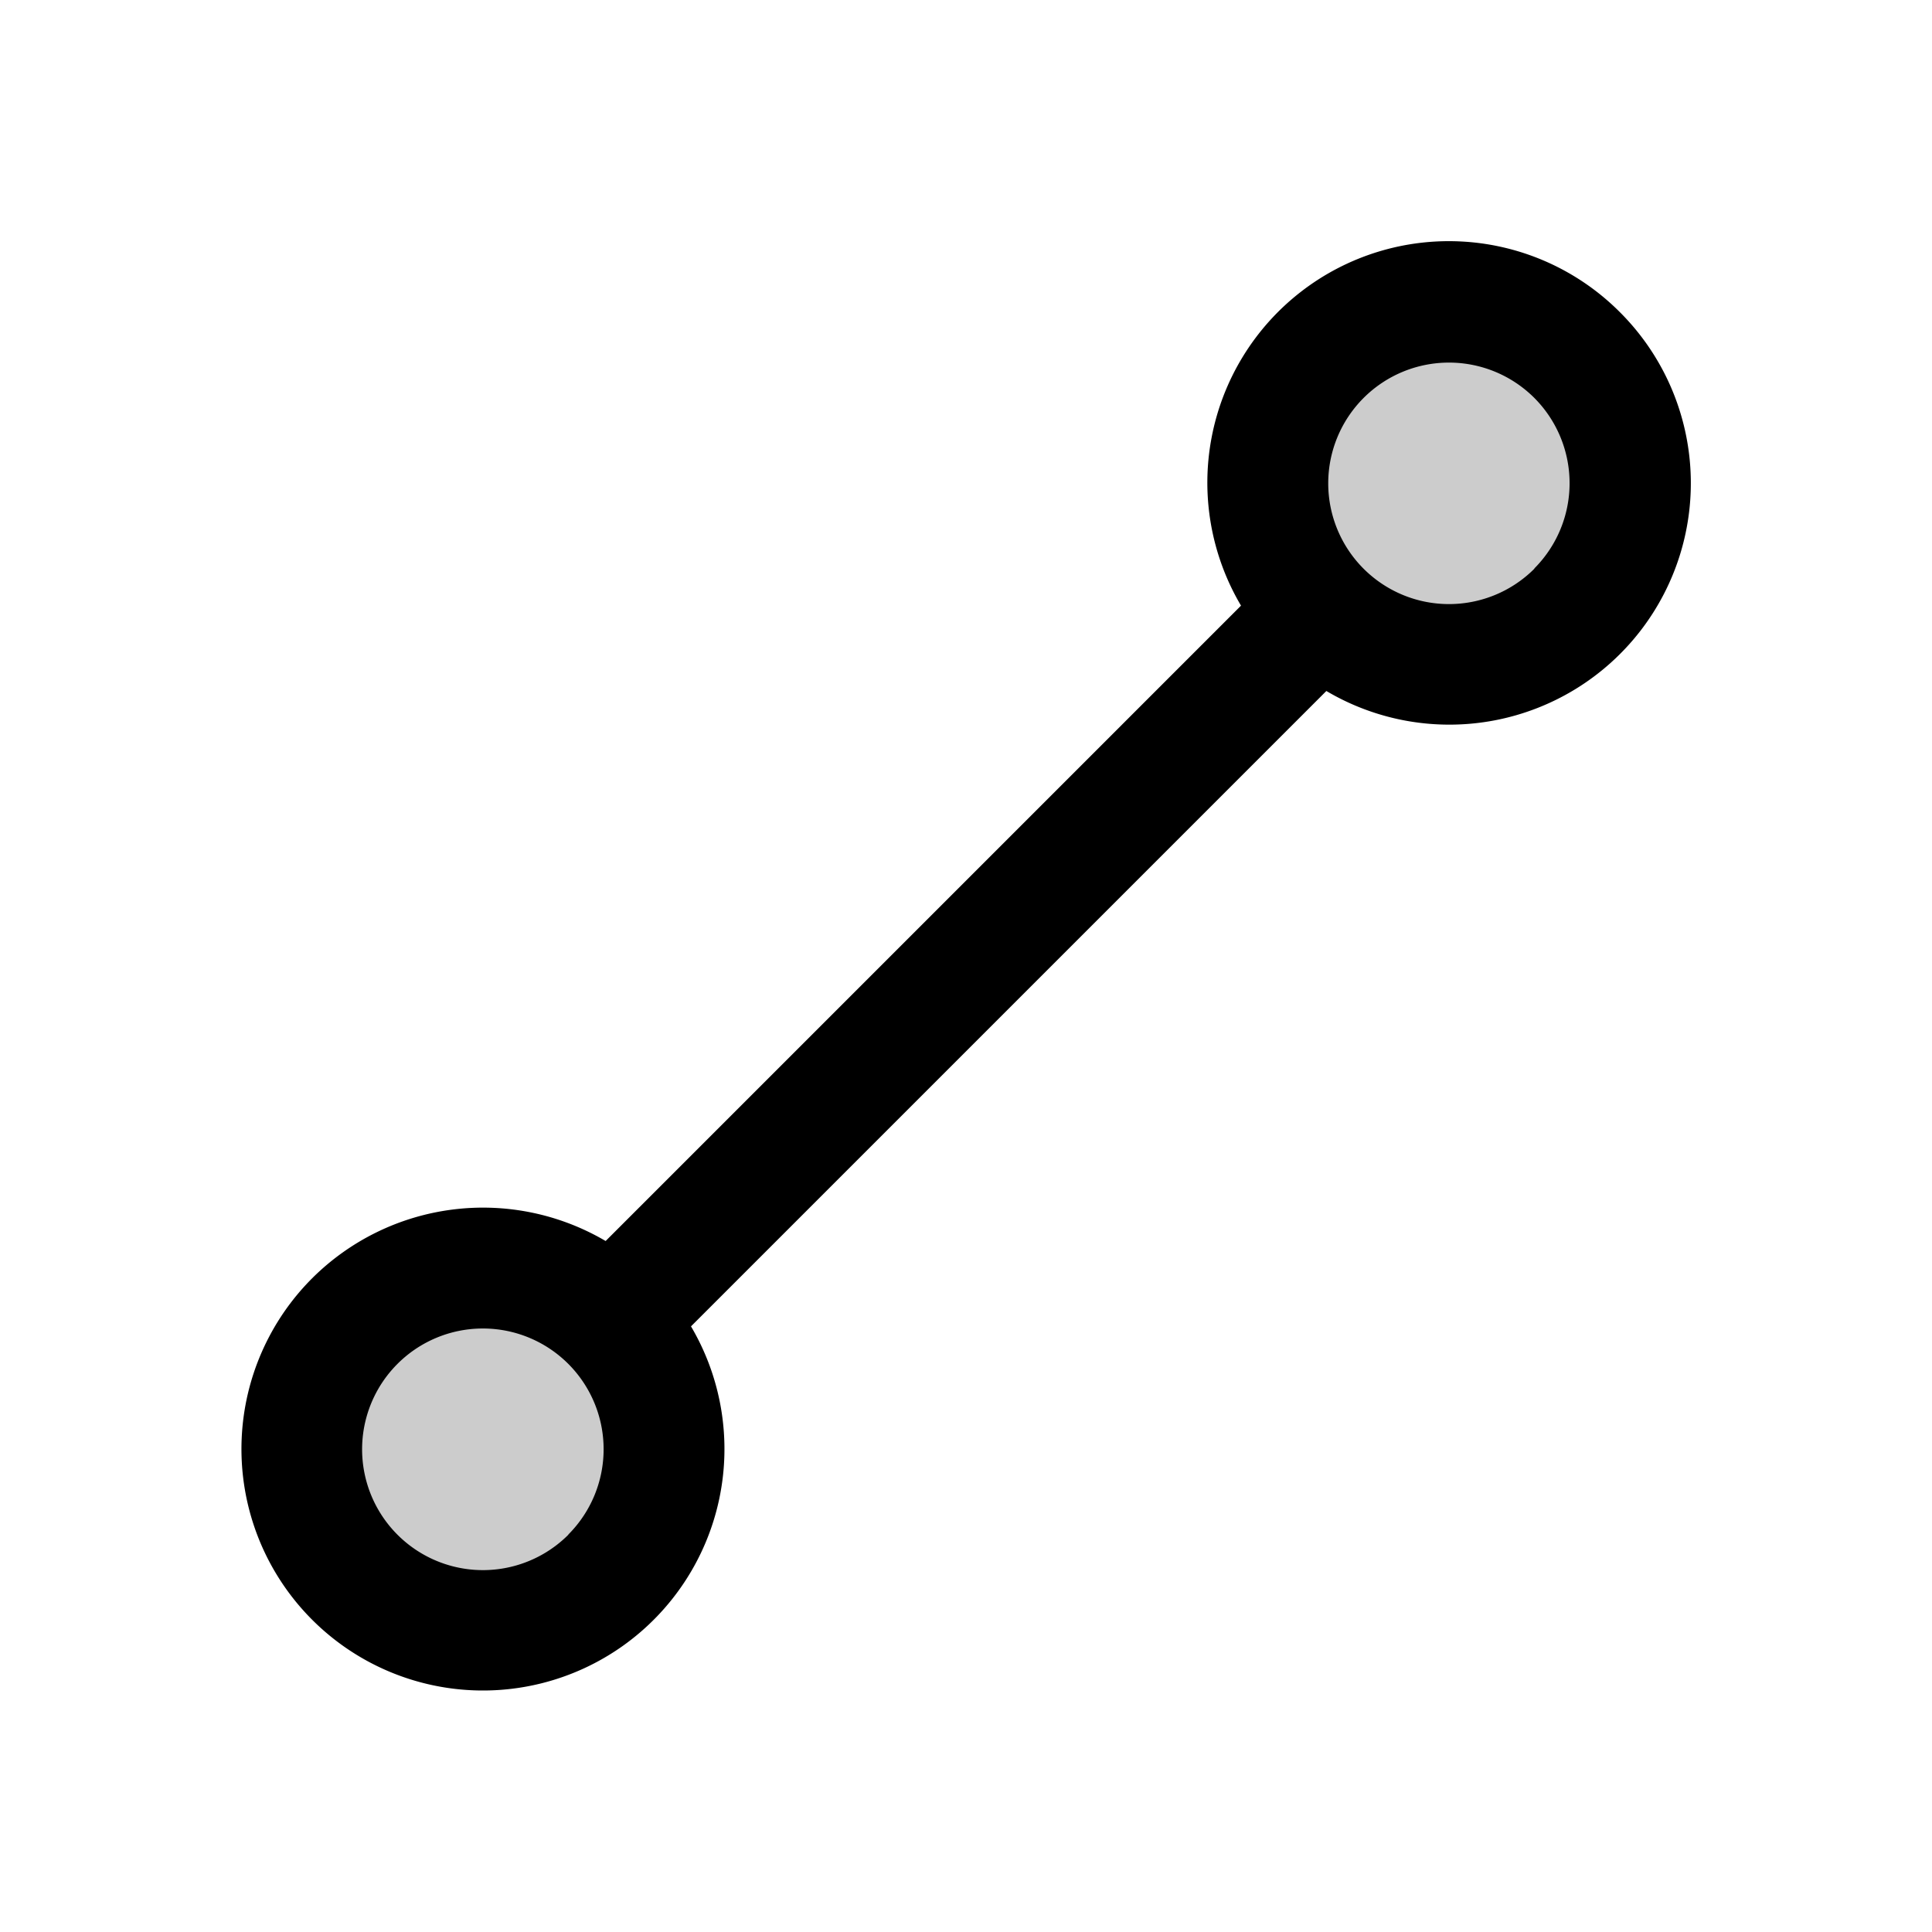 <svg fill="currentColor" viewBox="0 0 256 256" xmlns="http://www.w3.org/2000/svg">
  <path d="M81 175a24 24 0 1 1-34 0 24 24 0 0 1 34 0ZM209 47a24 24 0 1 0 0 34 24 24 0 0 0 0-34Z" opacity=".2"/>
  <path d="M214.64 41.36a32 32 0 0 0-50.2 38.89l-84.19 84.19a32.06 32.06 0 0 0-38.89 4.94 32 32 0 1 0 50.2 6.37l84.19-84.19a32 32 0 0 0 38.89-50.2Zm-139.33 162a16 16 0 0 1-22.64-22.64 16 16 0 0 1 22.63 0 16 16 0 0 1 .01 22.61Zm128-128a16 16 0 1 1 0-22.63 16 16 0 0 1 .02 22.57Z"/>
</svg>
